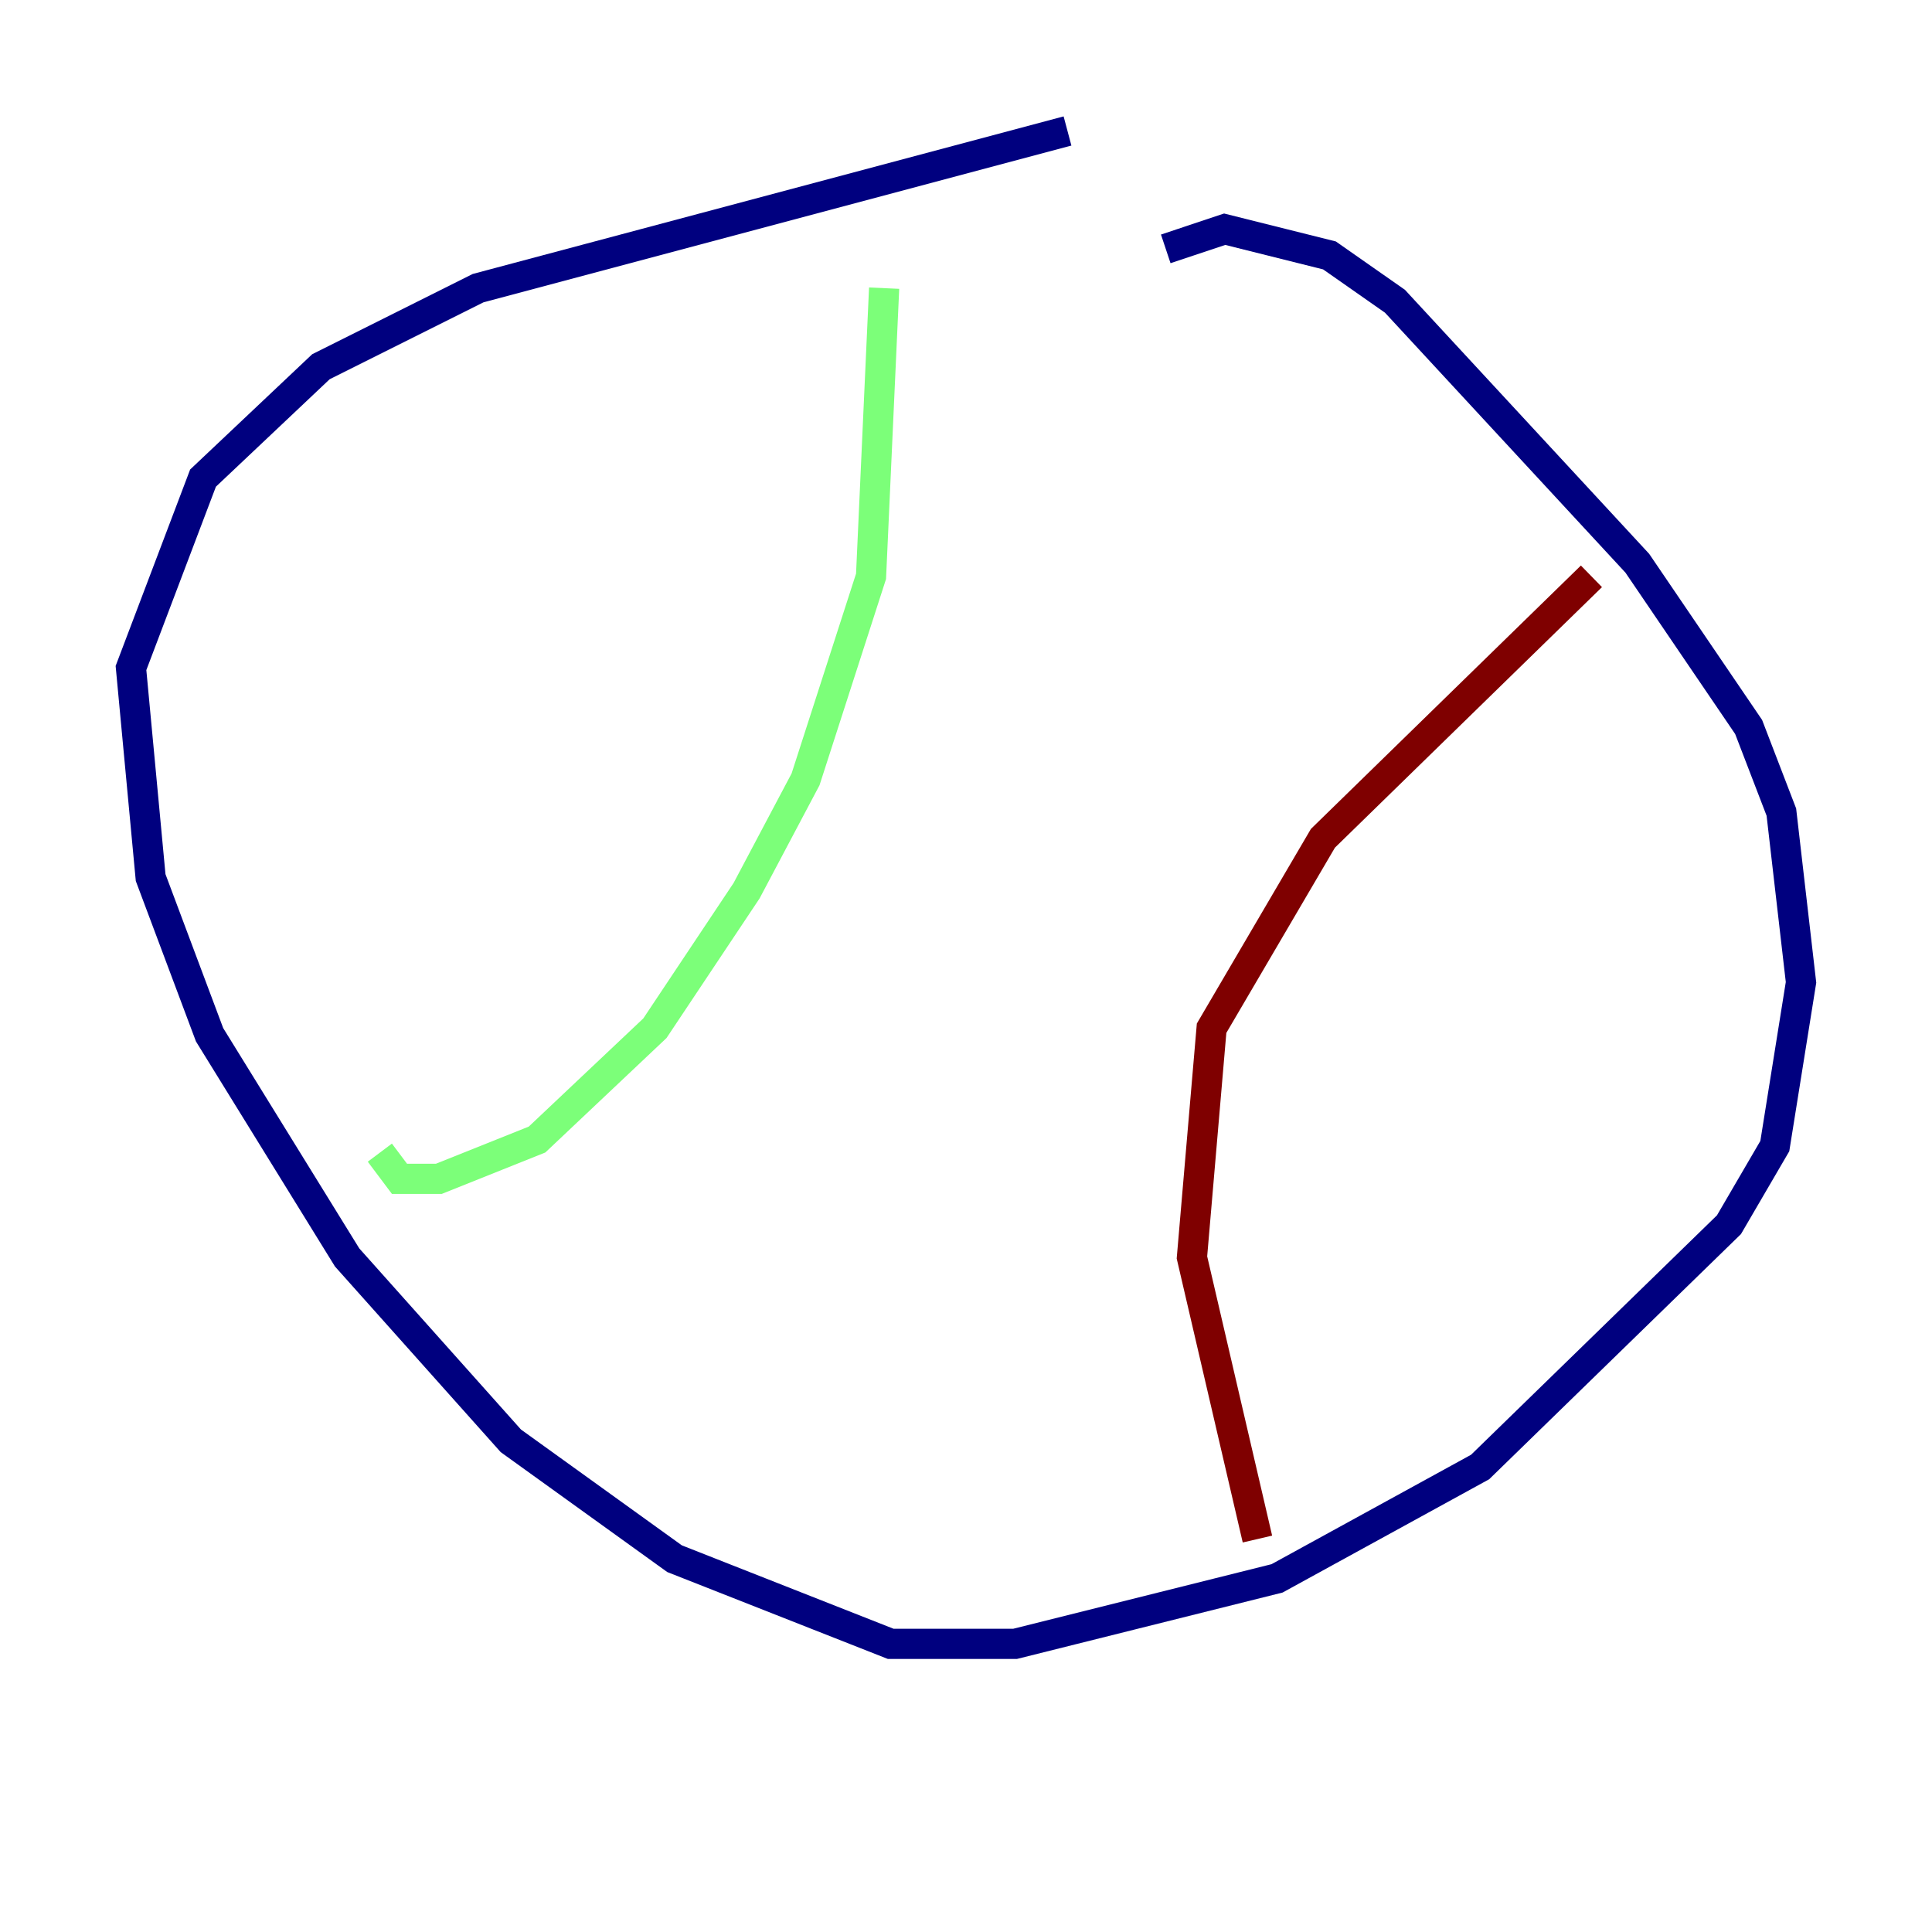 <?xml version="1.0" encoding="utf-8" ?>
<svg baseProfile="tiny" height="128" version="1.2" viewBox="0,0,128,128" width="128" xmlns="http://www.w3.org/2000/svg" xmlns:ev="http://www.w3.org/2001/xml-events" xmlns:xlink="http://www.w3.org/1999/xlink"><defs /><polyline fill="none" points="70.725,8.678 31.675,19.091 21.261,24.298 13.451,31.675 8.678,44.258 9.98,58.142 13.885,68.556 22.997,83.308 33.844,95.458 44.691,103.268 59.01,108.909 67.254,108.909 84.61,104.57 98.061,97.193 114.549,81.139 117.586,75.932 119.322,65.085 118.02,53.803 115.851,48.163 108.475,37.315 92.42,19.959 88.081,16.922 81.139,15.186 77.234,16.488" stroke="#00007f" stroke-width="2" /><polyline fill="none" points="58.576,19.091 57.709,38.183 53.37,51.634 49.464,59.01 43.39,68.122 35.58,75.498 29.071,78.102 26.468,78.102 25.166,76.366" stroke="#7cff79" stroke-width="2" /><polyline fill="none" points="105.437,38.183 87.647,55.539 80.271,68.122 78.969,83.308 83.308,101.966" stroke="#7f0000" stroke-width="2" /></svg>